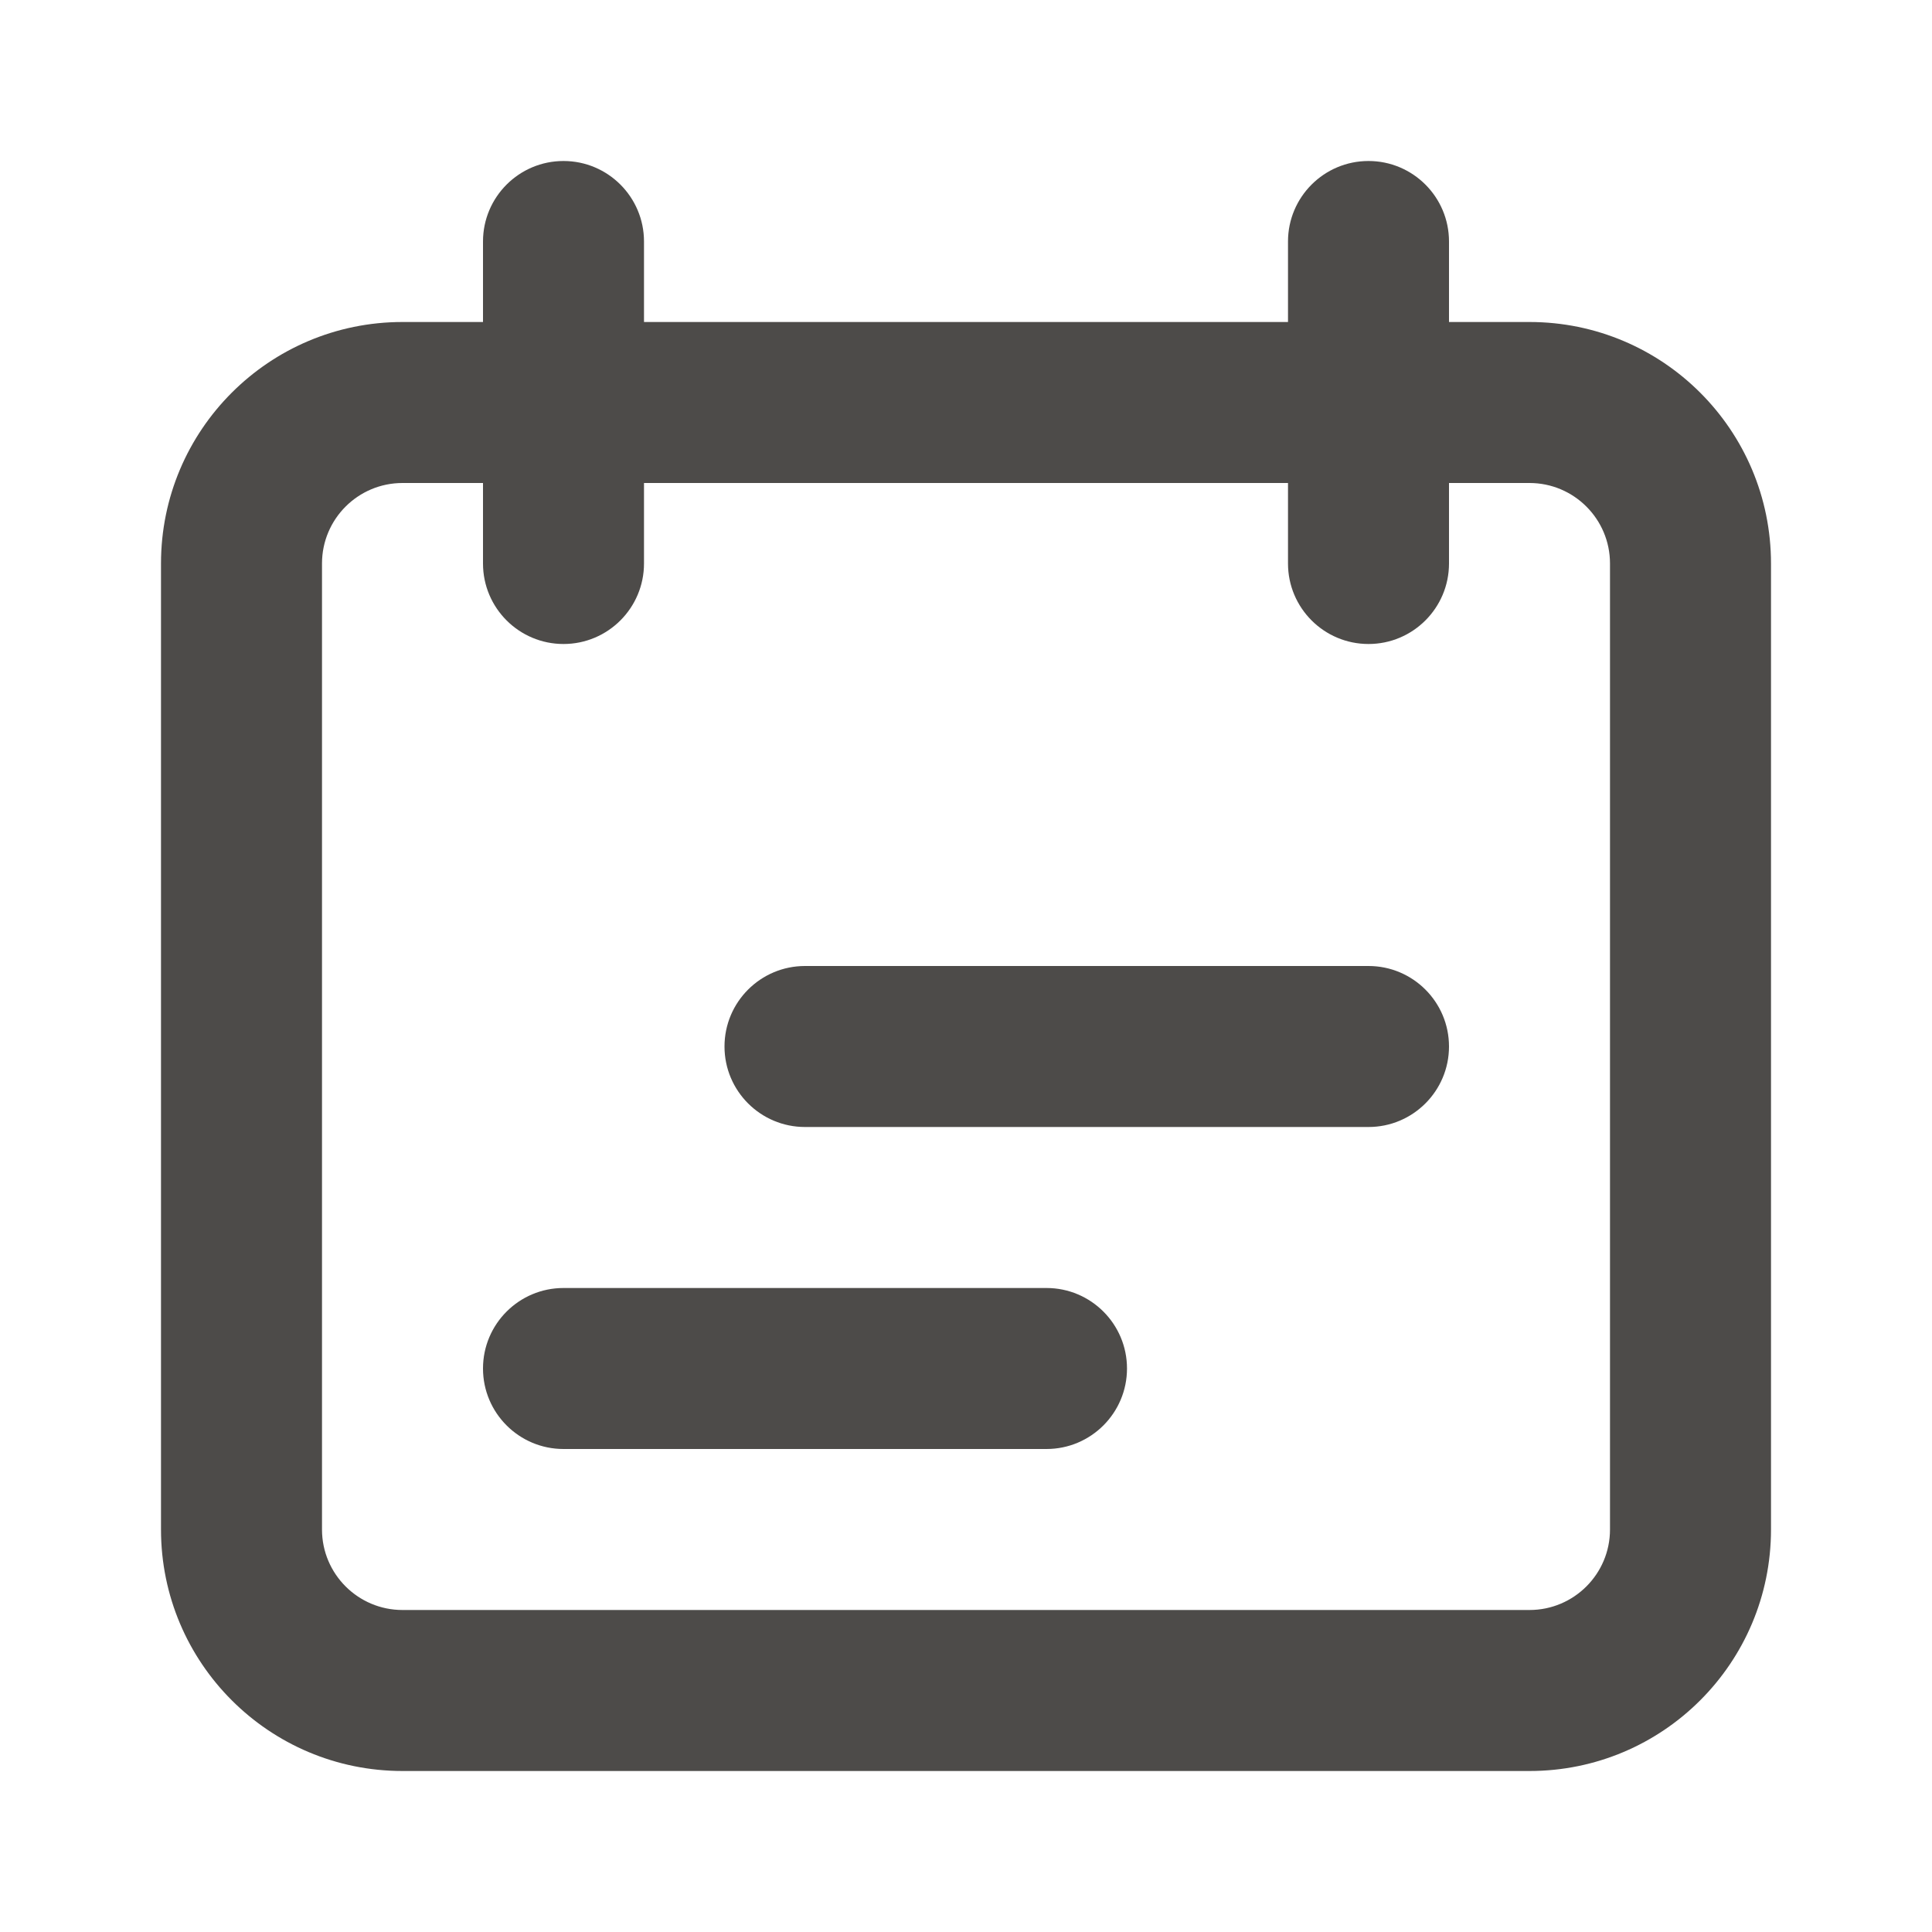 <svg width="24" height="24" viewBox="0 0 24 24" fill="none" xmlns="http://www.w3.org/2000/svg">
<path fill-rule="evenodd" clip-rule="evenodd" d="M19 6H5C4.448 6 4 6.448 4 7V19C4 19.552 4.448 20 5 20H19C19.552 20 20 19.552 20 19V7C20 6.448 19.552 6 19 6ZM5 4C3.343 4 2 5.343 2 7V19C2 20.657 3.343 22 5 22H19C20.657 22 22 20.657 22 19V7C22 5.343 20.657 4 19 4H5Z" fill="#4D4B49"/>
<path fill-rule="evenodd" clip-rule="evenodd" d="M10 12C9.448 12 9 12.448 9 13C9 13.552 9.448 14 10 14H17C17.552 14 18 13.552 18 13C18 12.448 17.552 12 17 12H10ZM7 16C6.448 16 6 16.448 6 17C6 17.552 6.448 18 7 18H13C13.552 18 14 17.552 14 17C14 16.448 13.552 16 13 16H7Z" fill="#4D4B49"/>
<path fill-rule="evenodd" clip-rule="evenodd" d="M7 2C6.448 2 6 2.448 6 3V7C6 7.552 6.448 8 7 8C7.552 8 8 7.552 8 7V3C8 2.448 7.552 2 7 2ZM17 2C16.448 2 16 2.448 16 3V7C16 7.552 16.448 8 17 8C17.552 8 18 7.552 18 7V3C18 2.448 17.552 2 17 2Z" fill="#4D4B49"/>
</svg>

